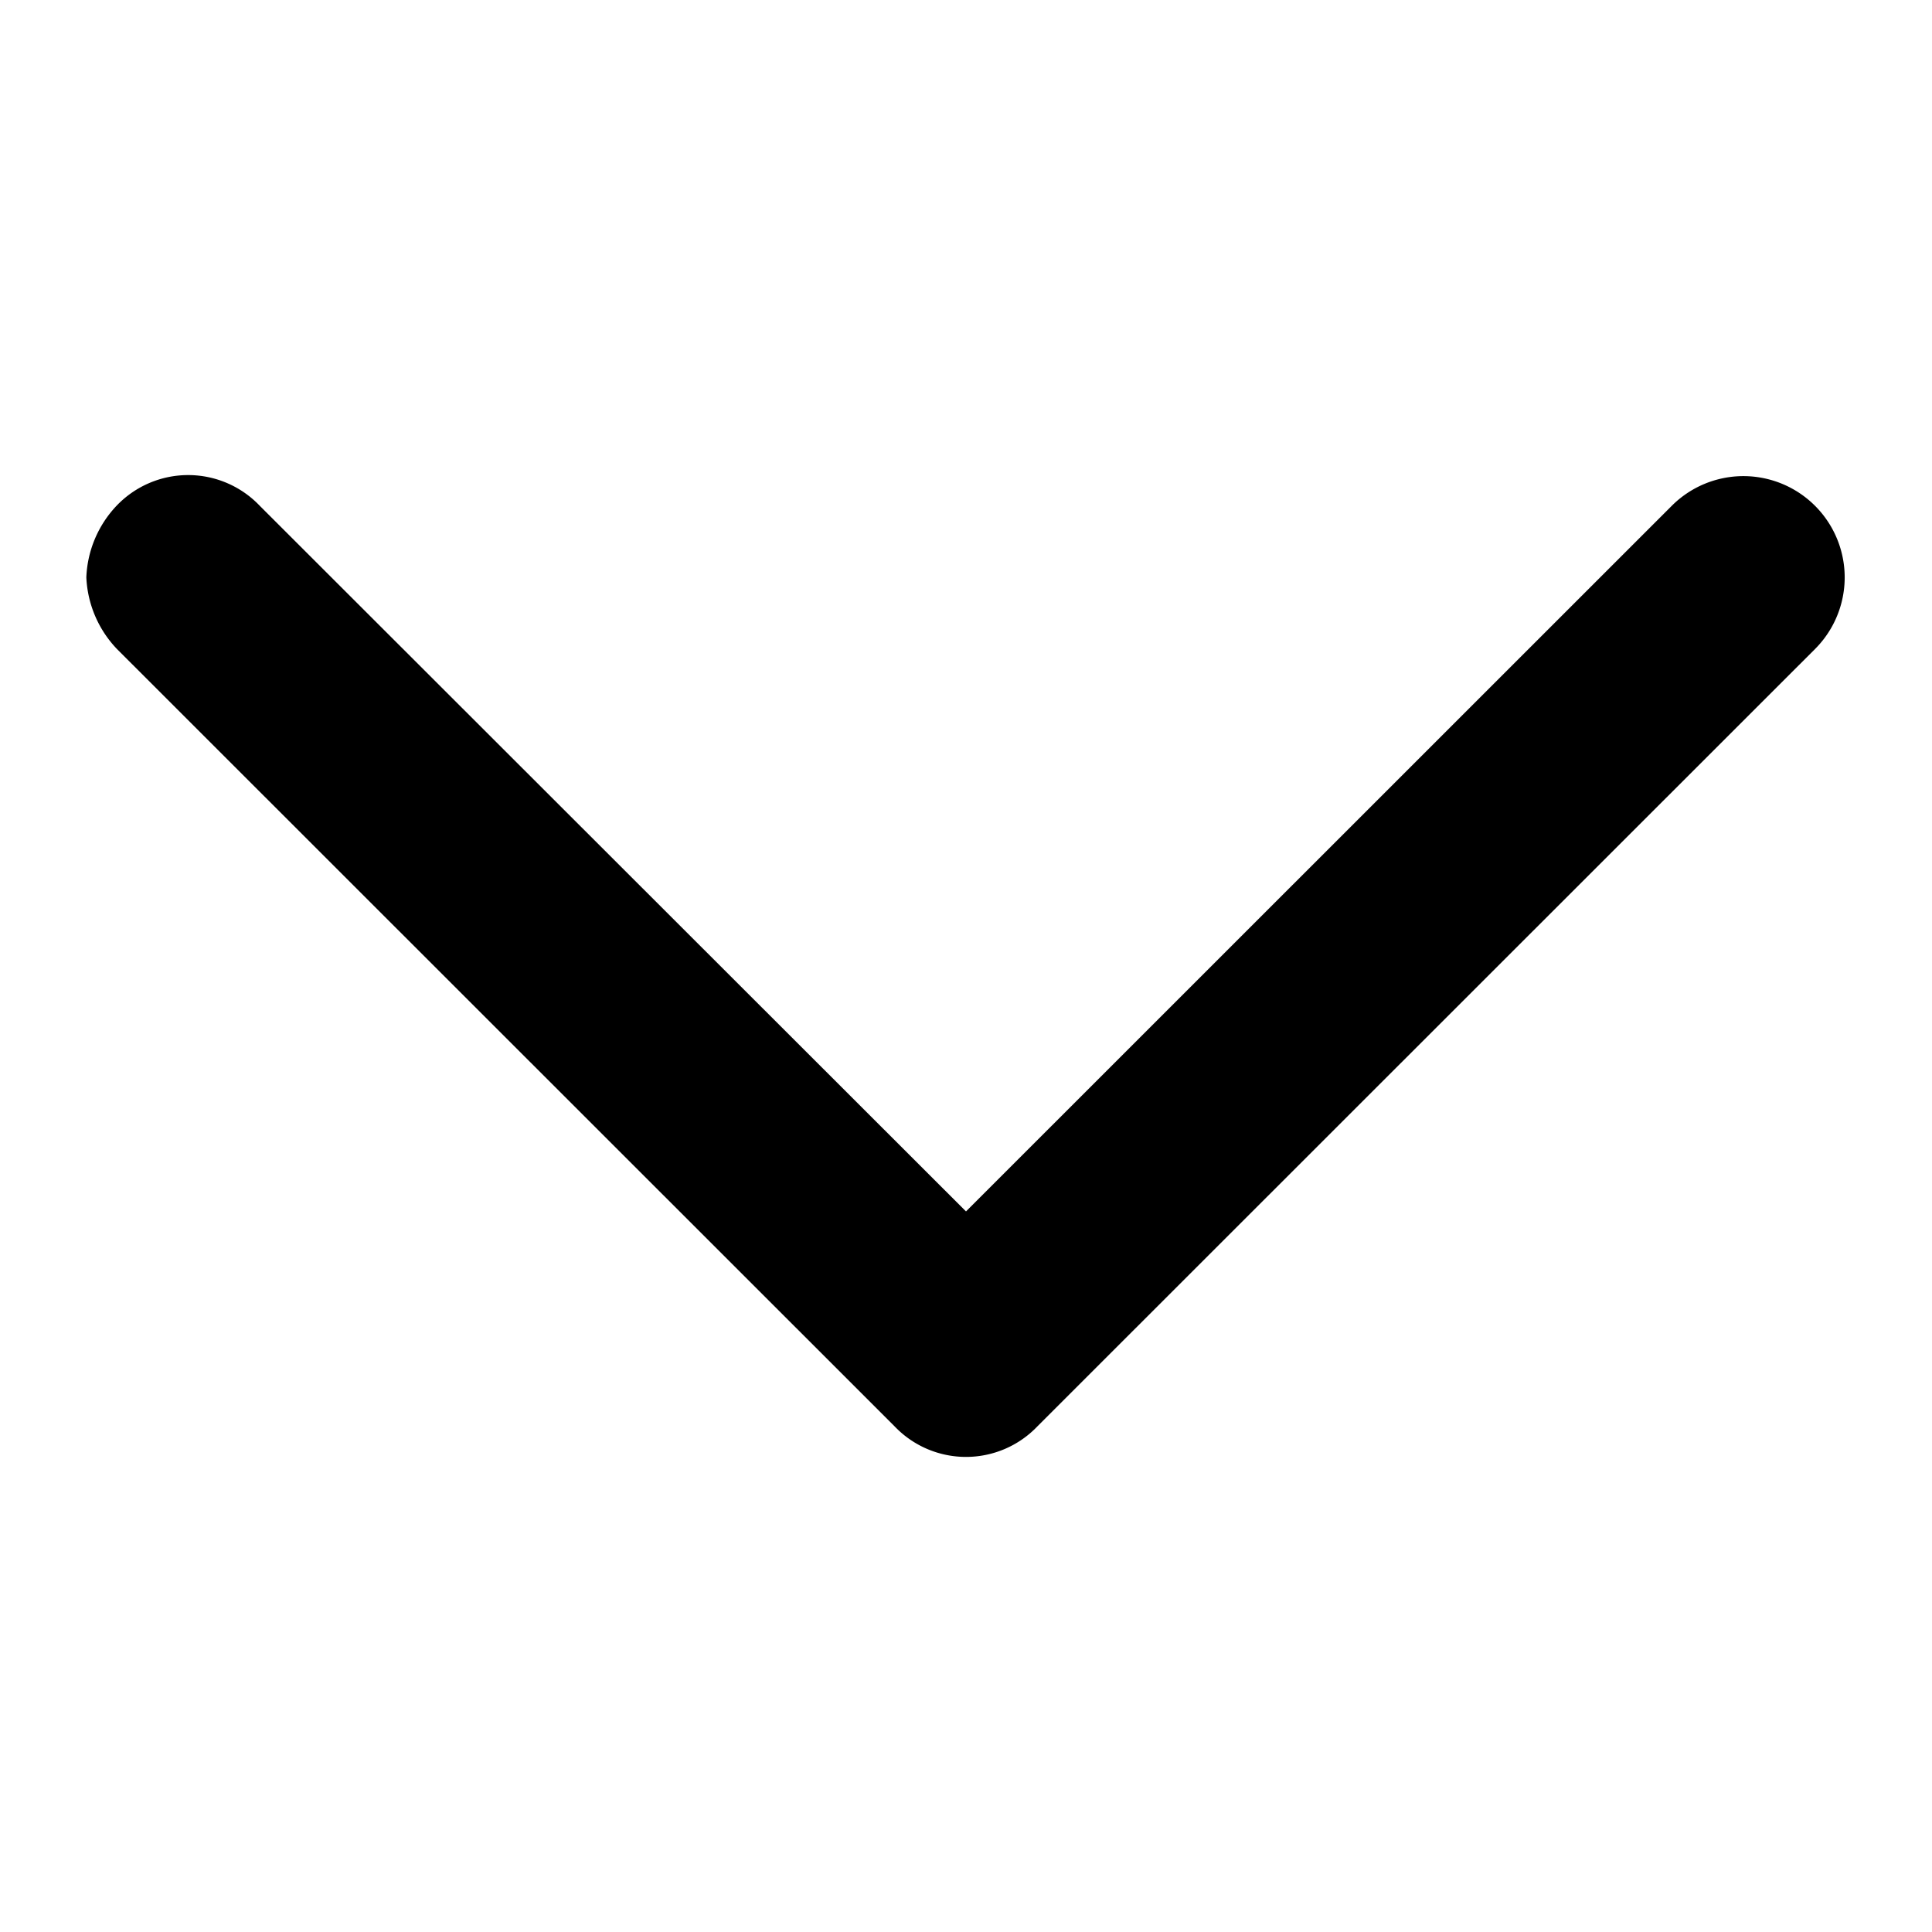 <svg height="128" viewBox="0 0 128 128" width="128" xmlns="http://www.w3.org/2000/svg"><path d="m5.72 38.25a7.31 7.31 0 0 1 2-4.74 6.55 6.55 0 0 1 9.49 0l46.79 46.75 46.76-46.75a6.71 6.71 0 0 1 9.49 9.49l-51.51 51.49a6.54 6.54 0 0 1 -9.48 0l-51.51-51.49a7.33 7.33 0 0 1 -2.03-4.75z"/></svg>